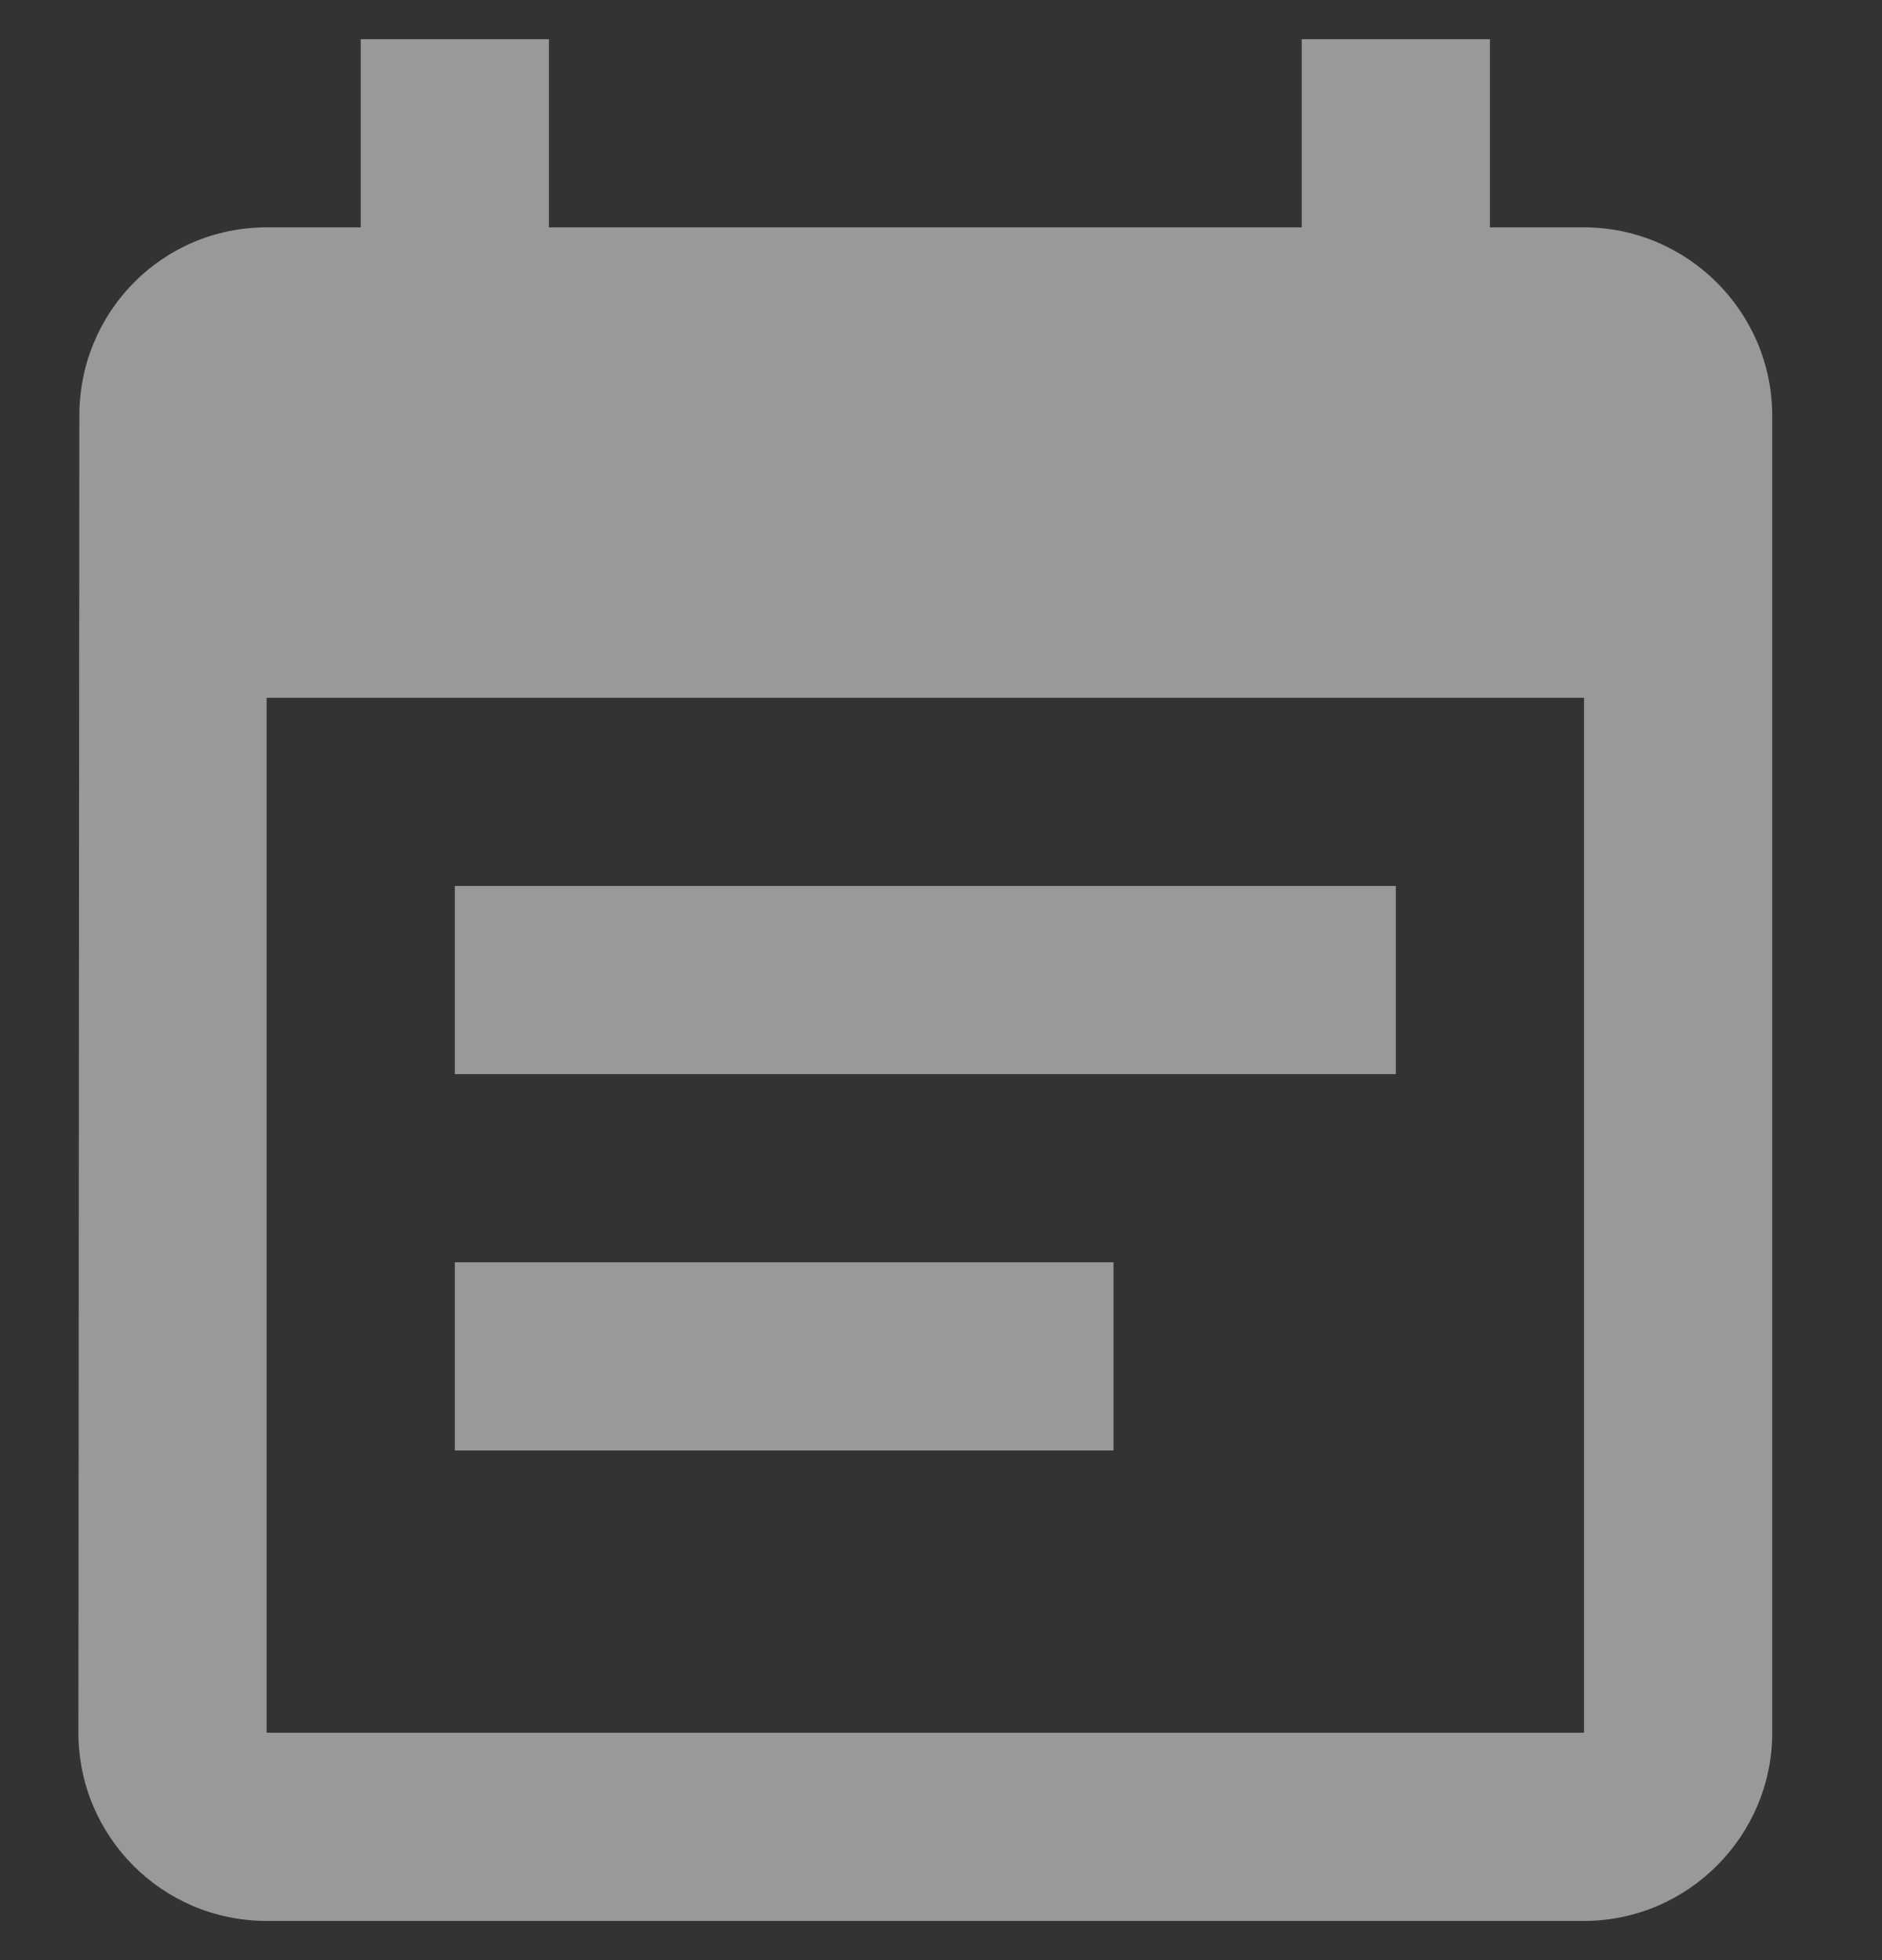 <svg width="24" height="25" viewBox="0 0 24 25" fill="none" xmlns="http://www.w3.org/2000/svg">
<rect x="0" y="0" width="24" height="25" fill="#333333" stroke="none"/>
<g clip-path="url(#clip0_488_414)">
<path d="M17.8 11.3H5.8V13.7H17.8V11.3ZM20.2 2.9H19V0.5H16.6V2.9H7V0.5H4.6V2.9H3.4C2.068 2.9 1.012 3.98 1.012 5.3L1 22.1C1 23.42 2.068 24.5 3.4 24.5H20.2C21.52 24.5 22.6 23.42 22.6 22.1V5.3C22.6 3.98 21.52 2.9 20.2 2.9ZM20.2 22.1H3.4V8.9H20.2V22.1ZM14.2 16.1H5.8V18.5H14.2V16.1Z" fill="white" fill-opacity="0.5"/>
</g>
<defs>
<clipPath id="clip0_488_414">
<rect width="24" height="24" fill="white" transform="translate(0 0.5)"/>
</clipPath>
</defs>
</svg>
